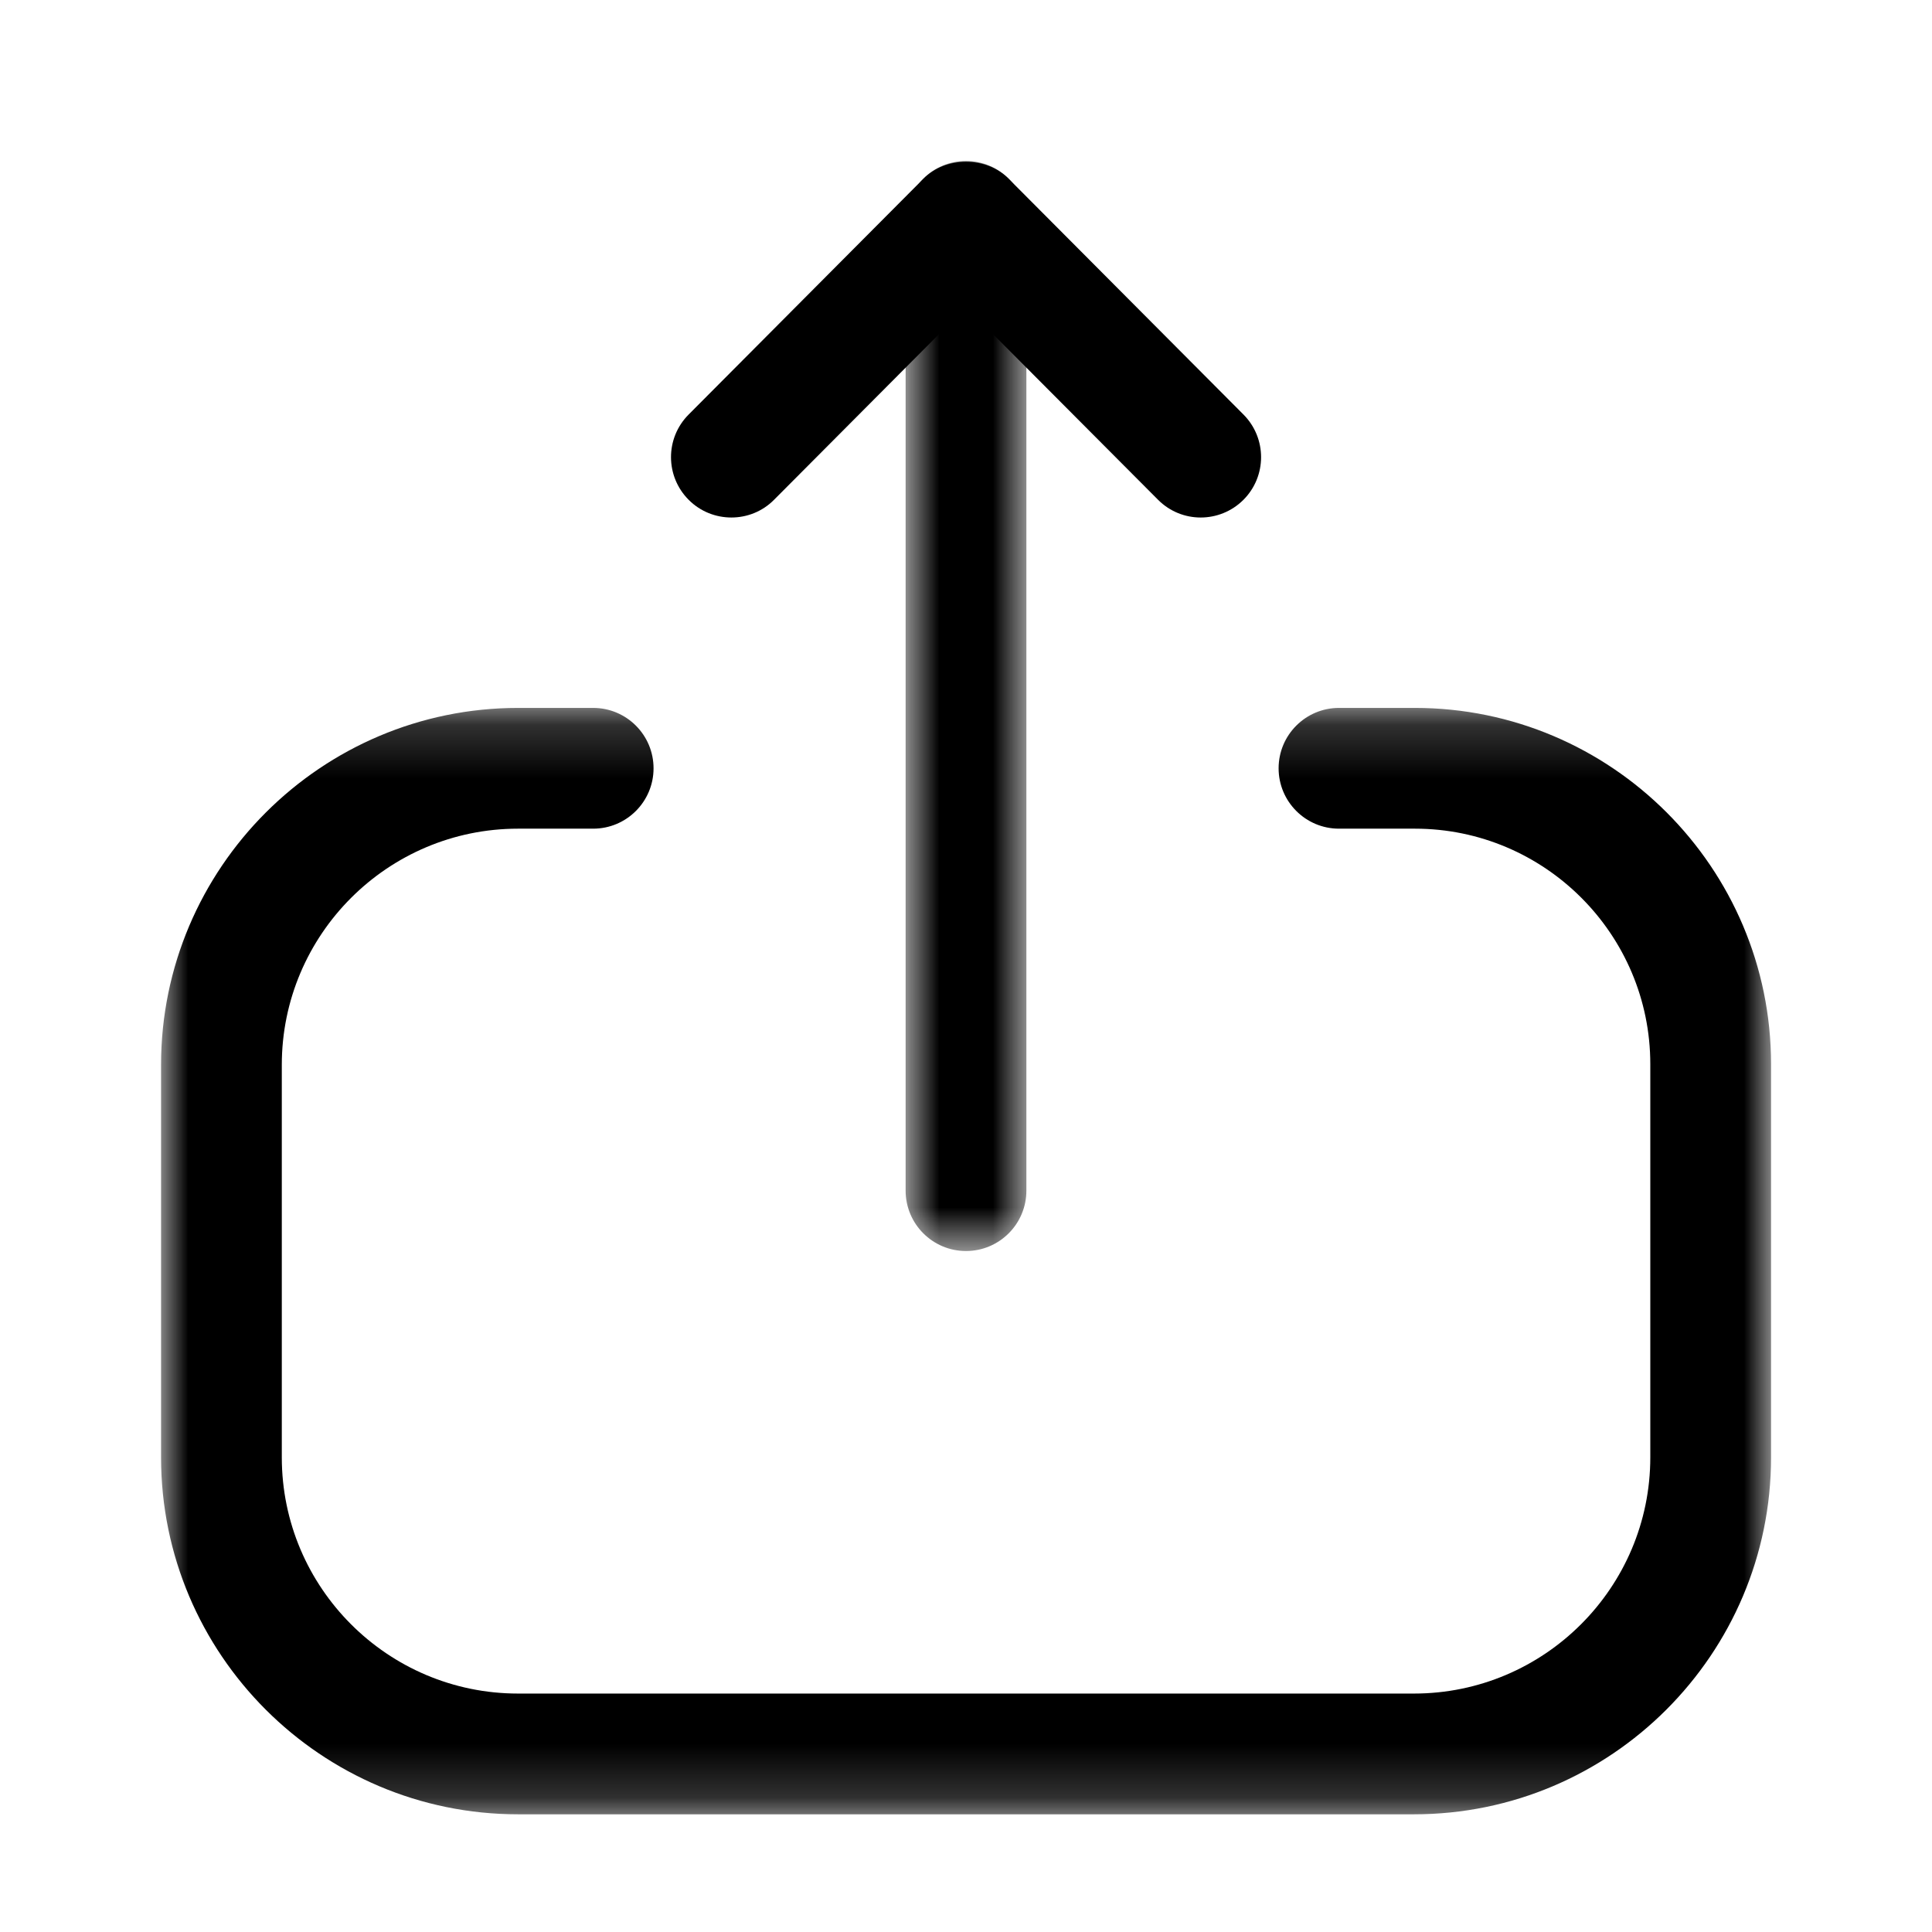 <svg width="36" height="36" viewBox="0 0 36 36" fill="none" xmlns="http://www.w3.org/2000/svg">
<mask id="mask0_4_3801" style="mask-type:luminance" maskUnits="userSpaceOnUse" x="3" y="13" width="30" height="21">
<path fill-rule="evenodd" clip-rule="evenodd" d="M3.001 13.191H33V33.807H3.001V13.191Z" fill="white"/>
</mask>
<g mask="url(#mask0_4_3801)">
<path fill-rule="evenodd" clip-rule="evenodd" d="M26.348 33.807H9.653C5.986 33.807 3.001 30.824 3.001 27.155V19.842C3.001 16.175 5.986 13.191 9.653 13.191H11.053C11.674 13.191 12.178 13.695 12.178 14.316C12.178 14.937 11.674 15.441 11.053 15.441H9.653C7.225 15.441 5.251 17.415 5.251 19.842V27.155C5.251 29.583 7.225 31.557 9.653 31.557H26.348C28.775 31.557 30.751 29.583 30.751 27.155V19.829C30.751 17.409 28.783 15.441 26.365 15.441H24.95C24.329 15.441 23.825 14.937 23.825 14.316C23.825 13.695 24.329 13.191 24.95 13.191H26.365C30.023 13.191 33.001 16.169 33.001 19.829V27.155C33.001 30.824 30.016 33.807 26.348 33.807Z" fill="black"/>
</g>
<mask id="mask1_4_3801" style="mask-type:luminance" maskUnits="userSpaceOnUse" x="16" y="3" width="4" height="21">
<path fill-rule="evenodd" clip-rule="evenodd" d="M16.875 3H19.125V23.311H16.875V3Z" fill="white"/>
</mask>
<g mask="url(#mask1_4_3801)">
<path fill-rule="evenodd" clip-rule="evenodd" d="M18 23.311C17.379 23.311 16.875 22.808 16.875 22.186V4.125C16.875 3.504 17.379 3 18 3C18.621 3 19.125 3.504 19.125 4.125V22.186C19.125 22.808 18.621 23.311 18 23.311Z" fill="black"/>
</g>
<path fill-rule="evenodd" clip-rule="evenodd" d="M13.628 9.643C13.341 9.643 13.053 9.534 12.834 9.315C12.395 8.877 12.392 8.166 12.831 7.725L17.204 3.333C17.625 2.908 18.375 2.908 18.797 3.333L23.171 7.725C23.609 8.166 23.607 8.877 23.168 9.315C22.727 9.753 22.016 9.753 21.578 9.312L18 5.721L14.424 9.312C14.205 9.534 13.916 9.643 13.628 9.643Z" fill="black"/>
</svg>
